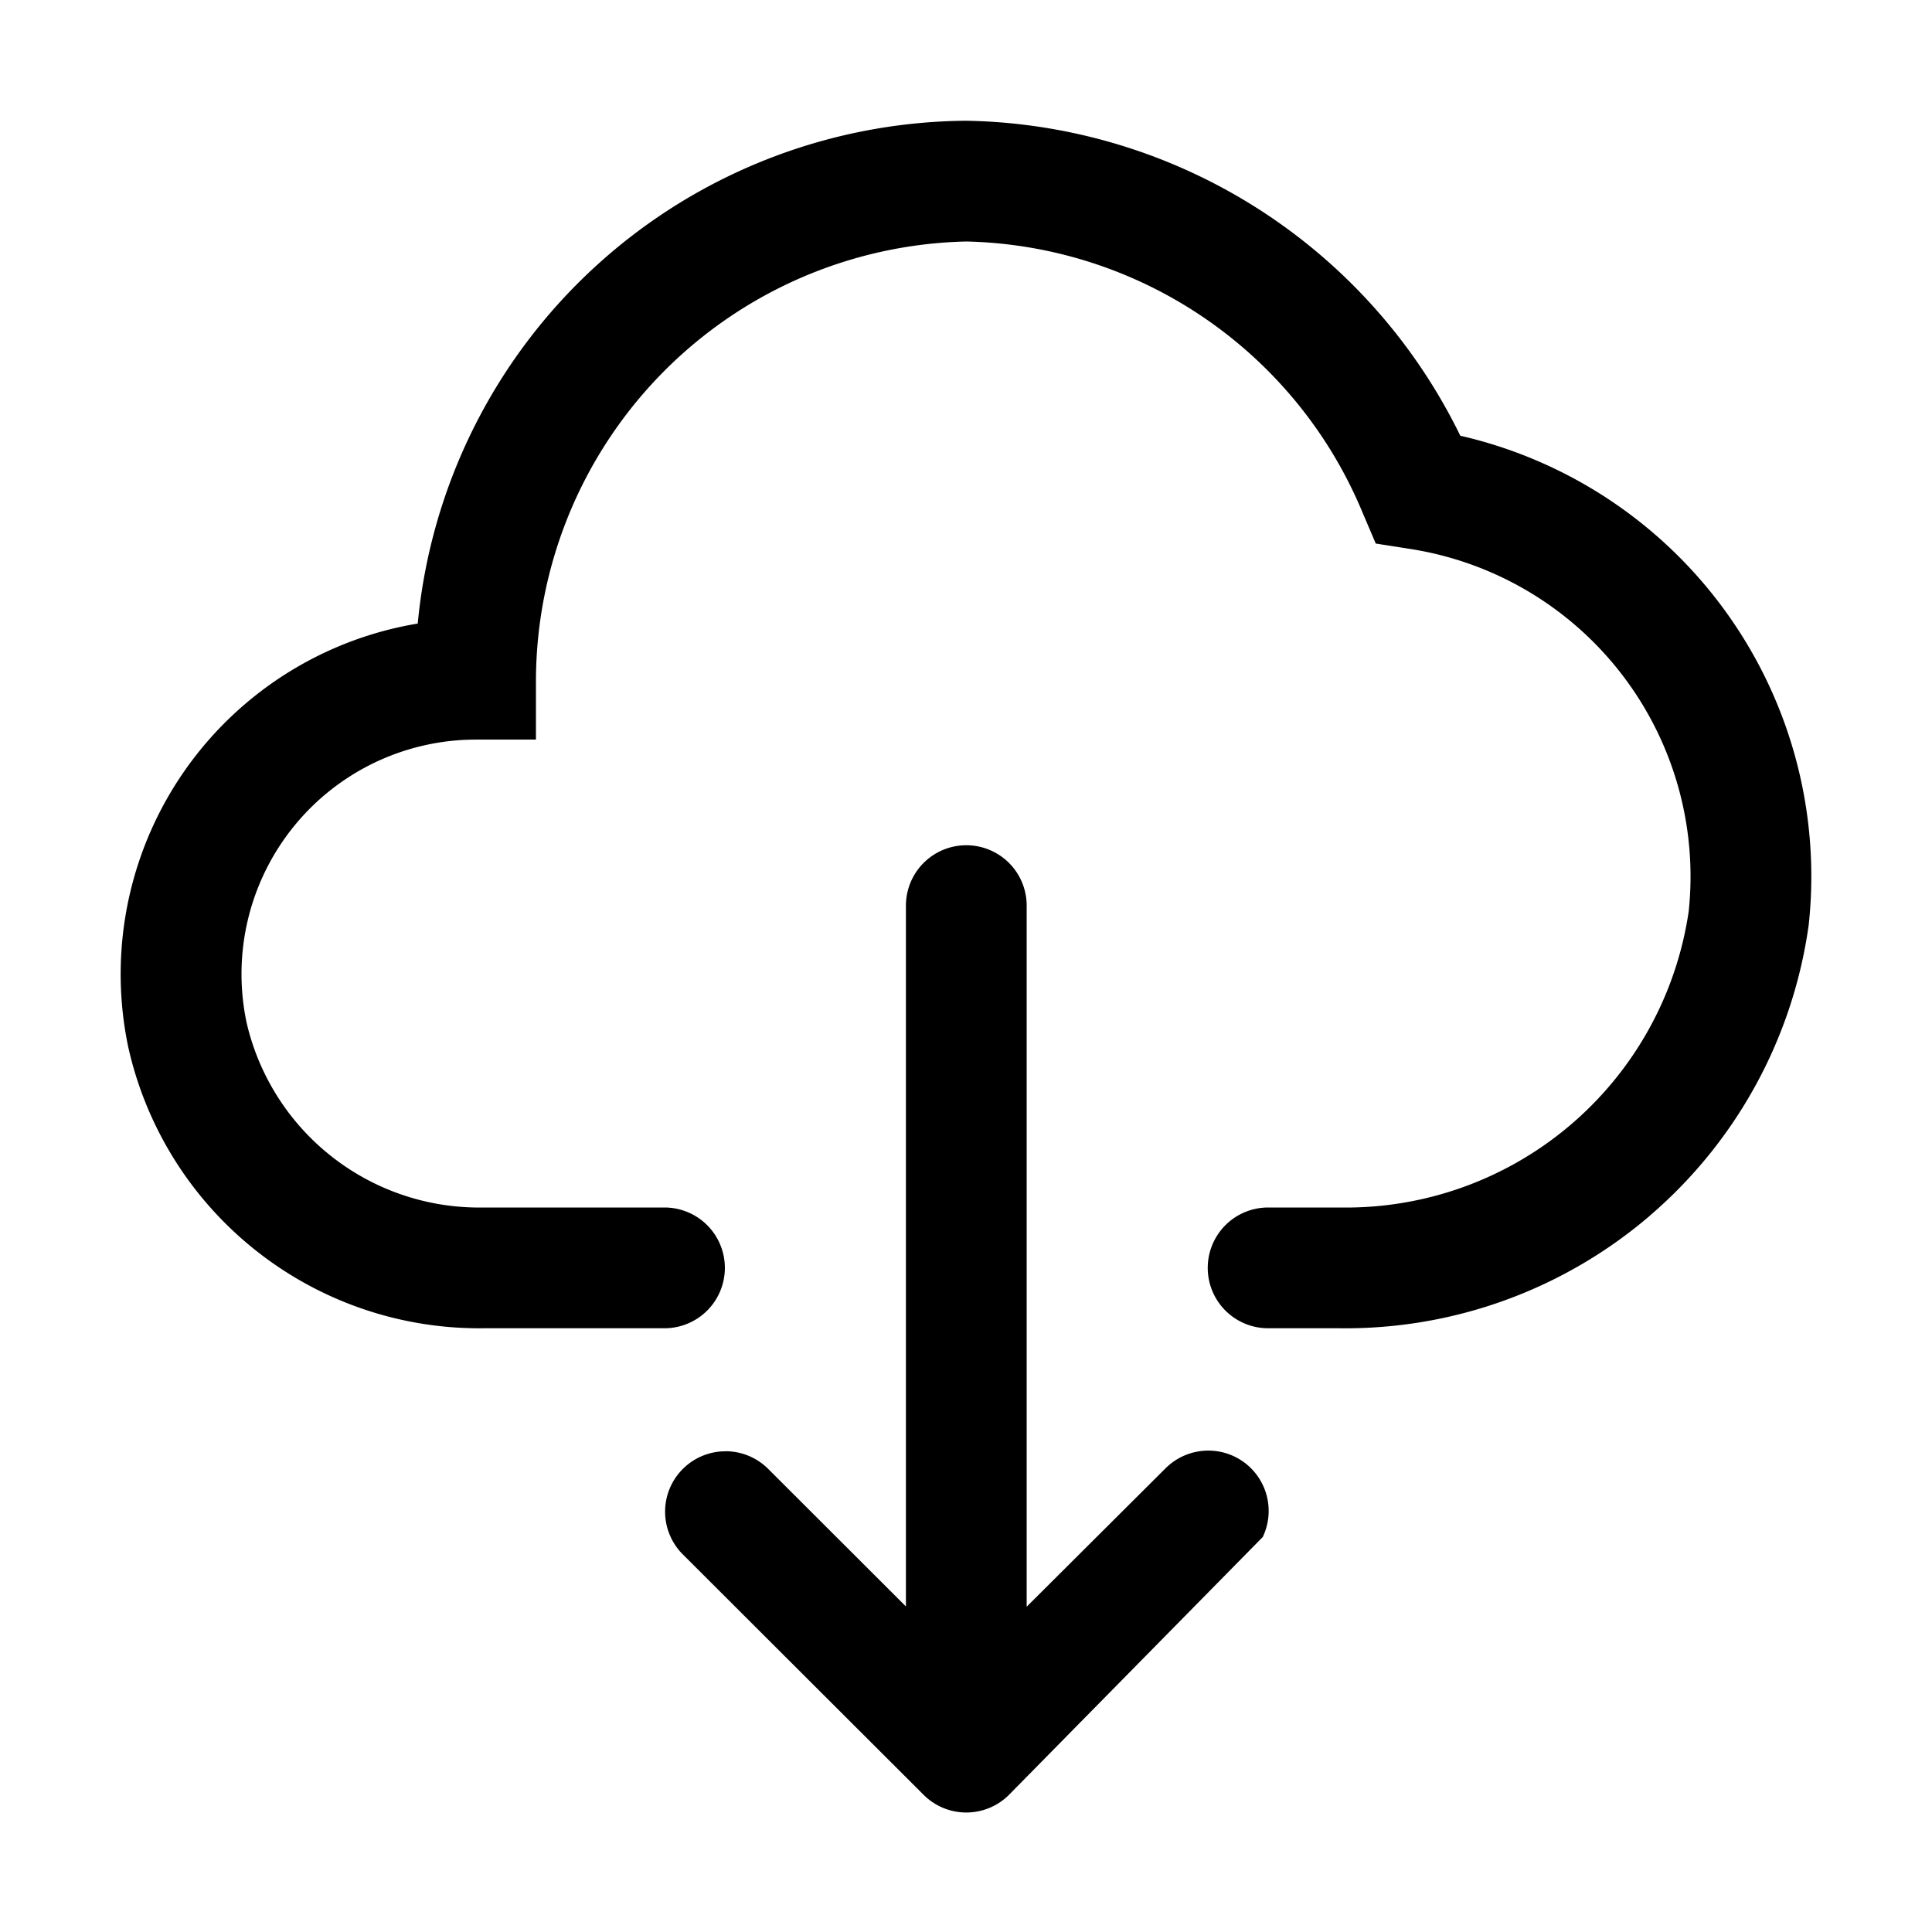 <svg xmlns="http://www.w3.org/2000/svg" width="32" height="32" viewBox="0 0 32 32"><path d="M27.327 20.136A7.746 7.746 0 0 1 22.18 22h-1.176a1 1 0 1 1 0-2h1.189a5.738 5.738 0 0 0 5.777-4.905 5.49 5.49 0 0 0-4.633-6.006l-.55-.086-.22-.516A7.282 7.282 0 0 0 16.005 4a7.293 7.293 0 0 0-7.128 7.251v.999h-.999a3.883 3.883 0 0 0-3.793 4.69A3.953 3.953 0 0 0 8.007 20h2.999a1 1 0 0 1 0 2H8.018a5.957 5.957 0 0 1-5.89-4.64l-.002-.008a5.886 5.886 0 0 1 4.793-7.024A9.193 9.193 0 0 1 16.001 2h.014a9.284 9.284 0 0 1 8.172 5.217 7.487 7.487 0 0 1 5.771 8.1l-.002.015a7.746 7.746 0 0 1-2.63 4.804Z"/><path d="M12.011 24.037a1 1 0 0 1 .706.286l.003.003 2.285 2.282V15a1 1 0 1 1 2 0v11.612l2.303-2.295a1.003 1.003 0 0 1 1.09-.214 1 1 0 0 1 .538 1.308l-.019.045-4.205 4.272-.002.002a1 1 0 0 1-1.412-.002l-3.996-3.99a1 1 0 0 1 .71-1.7Z"/></svg>
